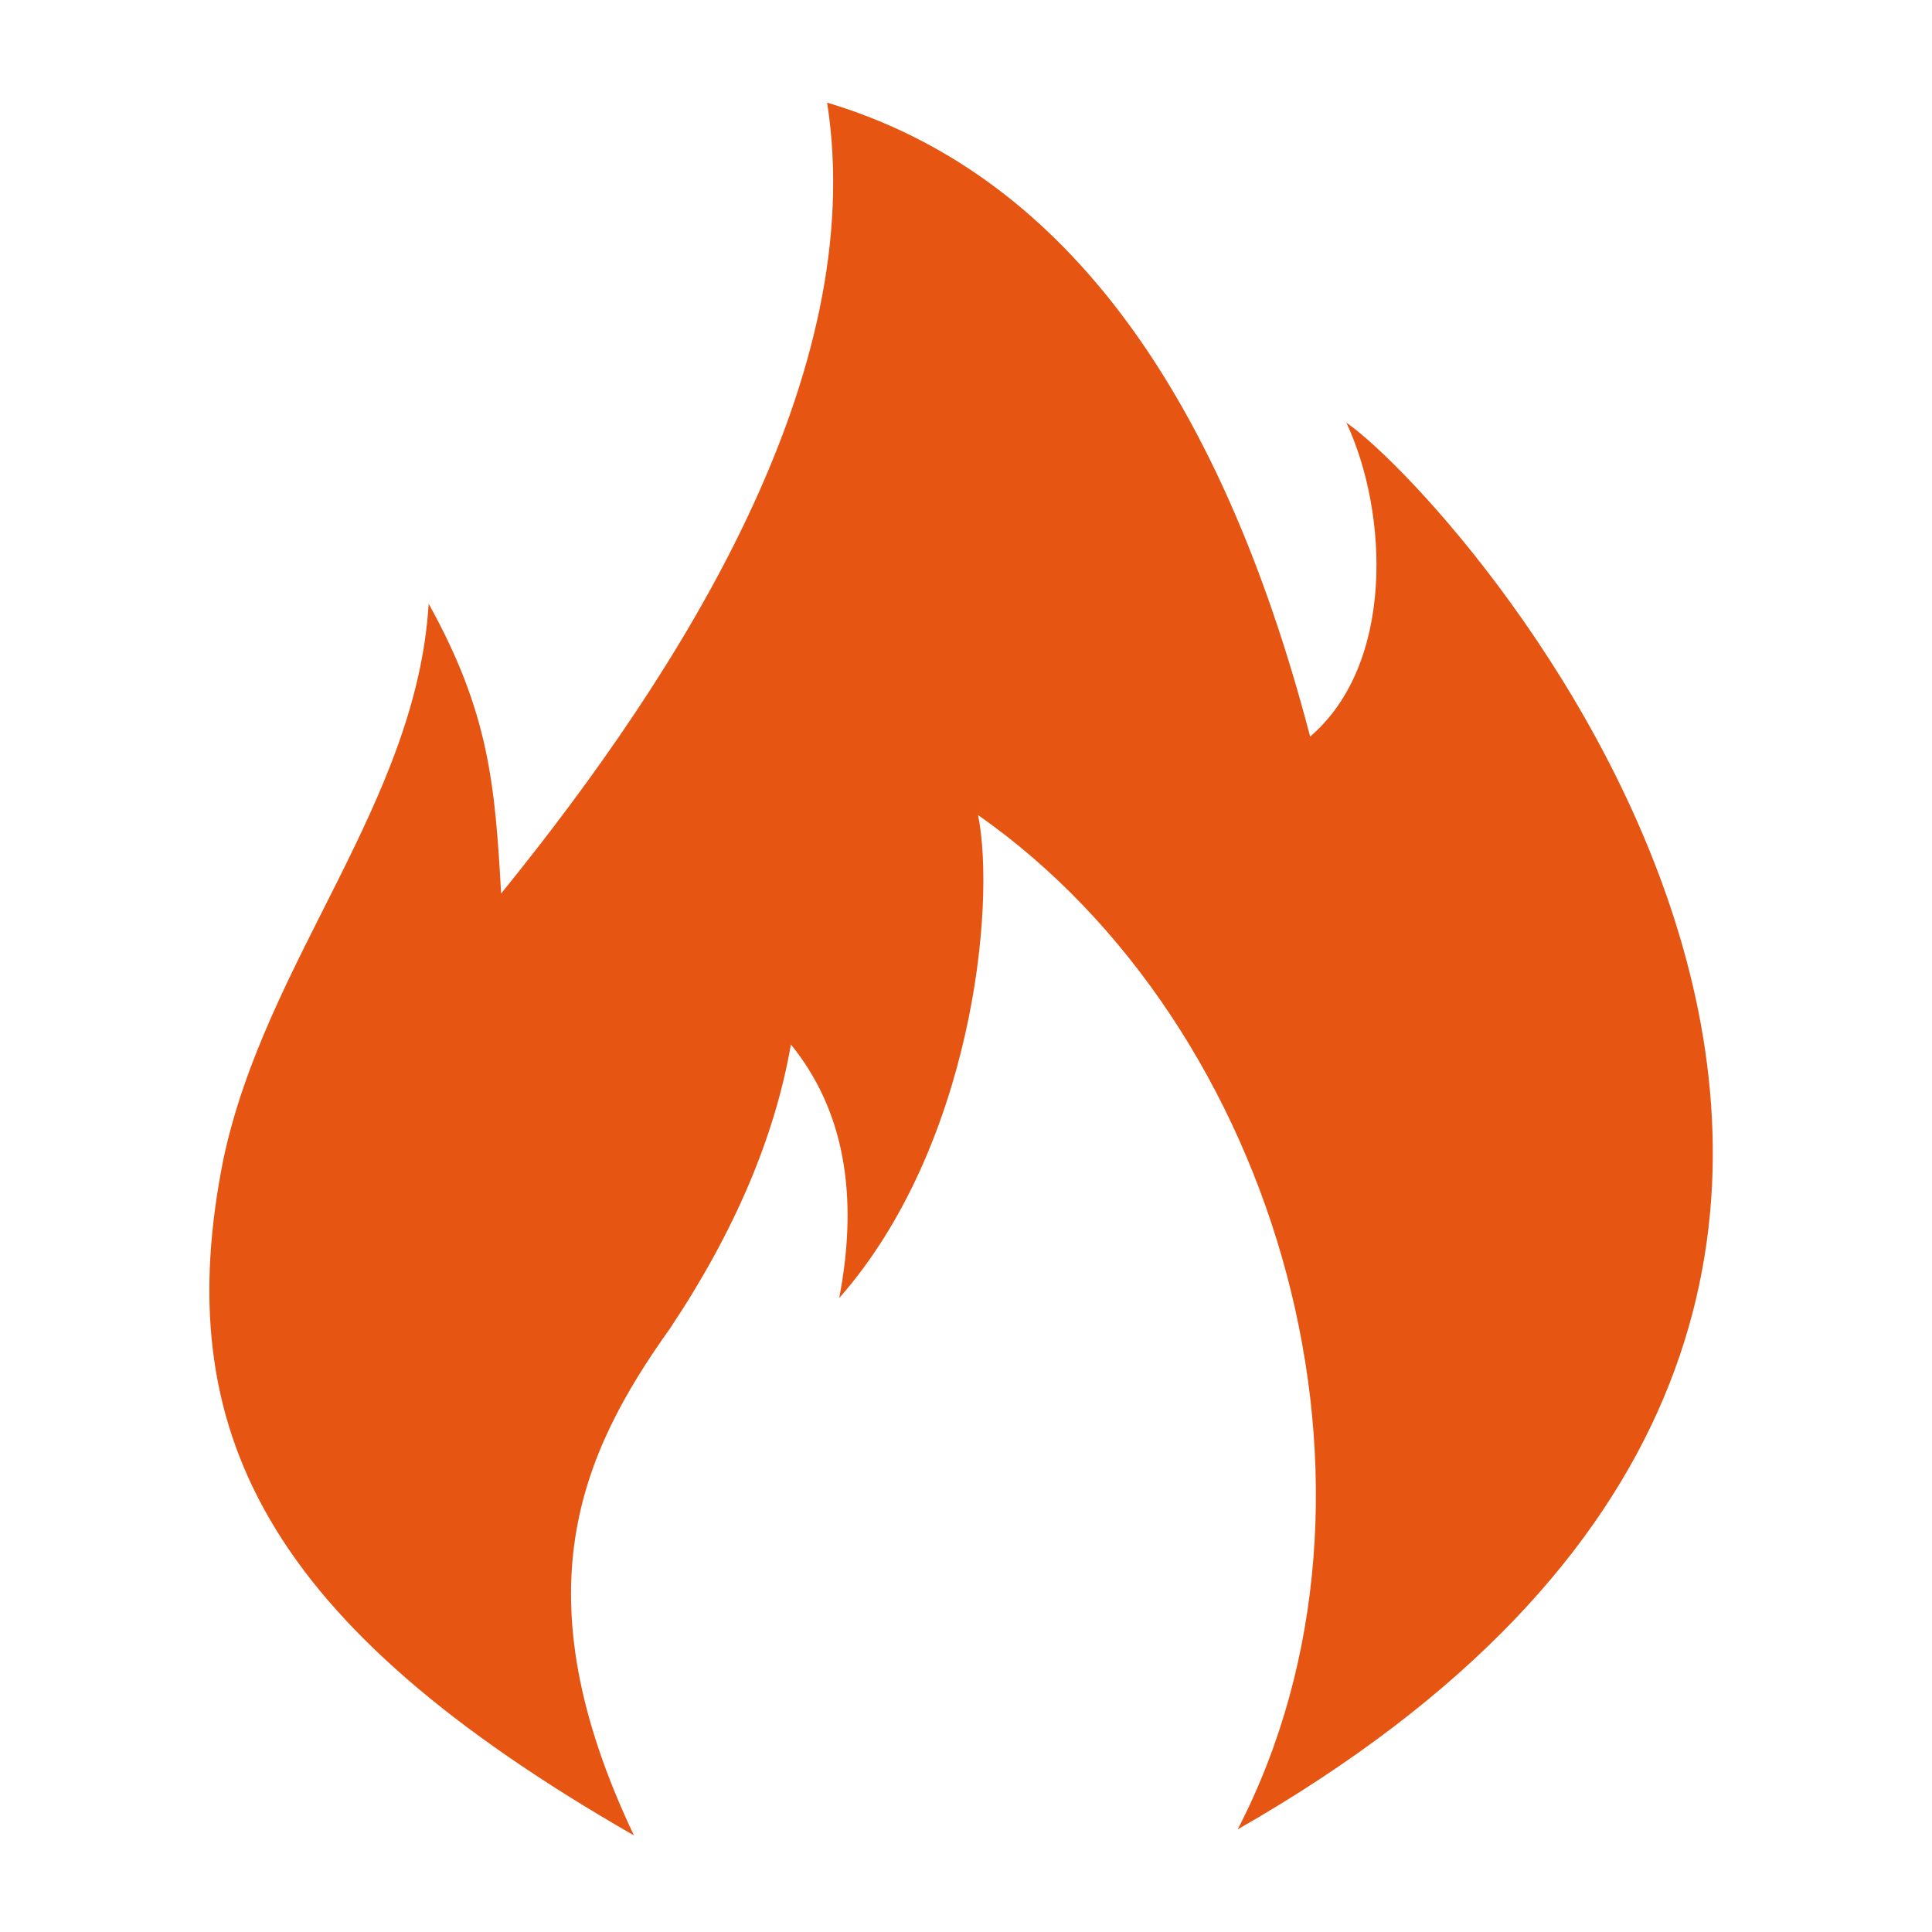 <svg xmlns="http://www.w3.org/2000/svg" xmlns:xlink="http://www.w3.org/1999/xlink" fill="none" version="1.1" width="16" height="16" viewBox="0 0 16 16"><defs><clipPath id="master_svg0_37_19017"><rect x="0" y="0" width="16" height="16" rx="0"/></clipPath></defs><g clip-path="url(#master_svg0_37_19017)"><g><path d="M5.25,15.2C4.3,13.2,4.8,12.05,5.55,11Q6.35,9.8,6.55,8.65Q7.2,9.45,6.95,10.75C8.05,9.5,8.25,7.5,8.1,6.75C10.6,8.5,11.7,12.35,10.25,15.15C17.95,10.75,12.15,4.2,11.15,3.5C11.5,4.25,11.55,5.5,10.85,6.1Q9.7,1.7,6.85,0.85C7.2,3.1,5.65,5.55,4.15,7.4C4.1,6.5,4.05,5.9,3.55,5C3.45,6.65,2.2,7.95,1.85,9.6C1.4,11.85,2.2,13.45,5.25,15.2Z" fill="#E65512" fill-opacity="1" style="mix-blend-mode:passthrough"/></g></g></svg>